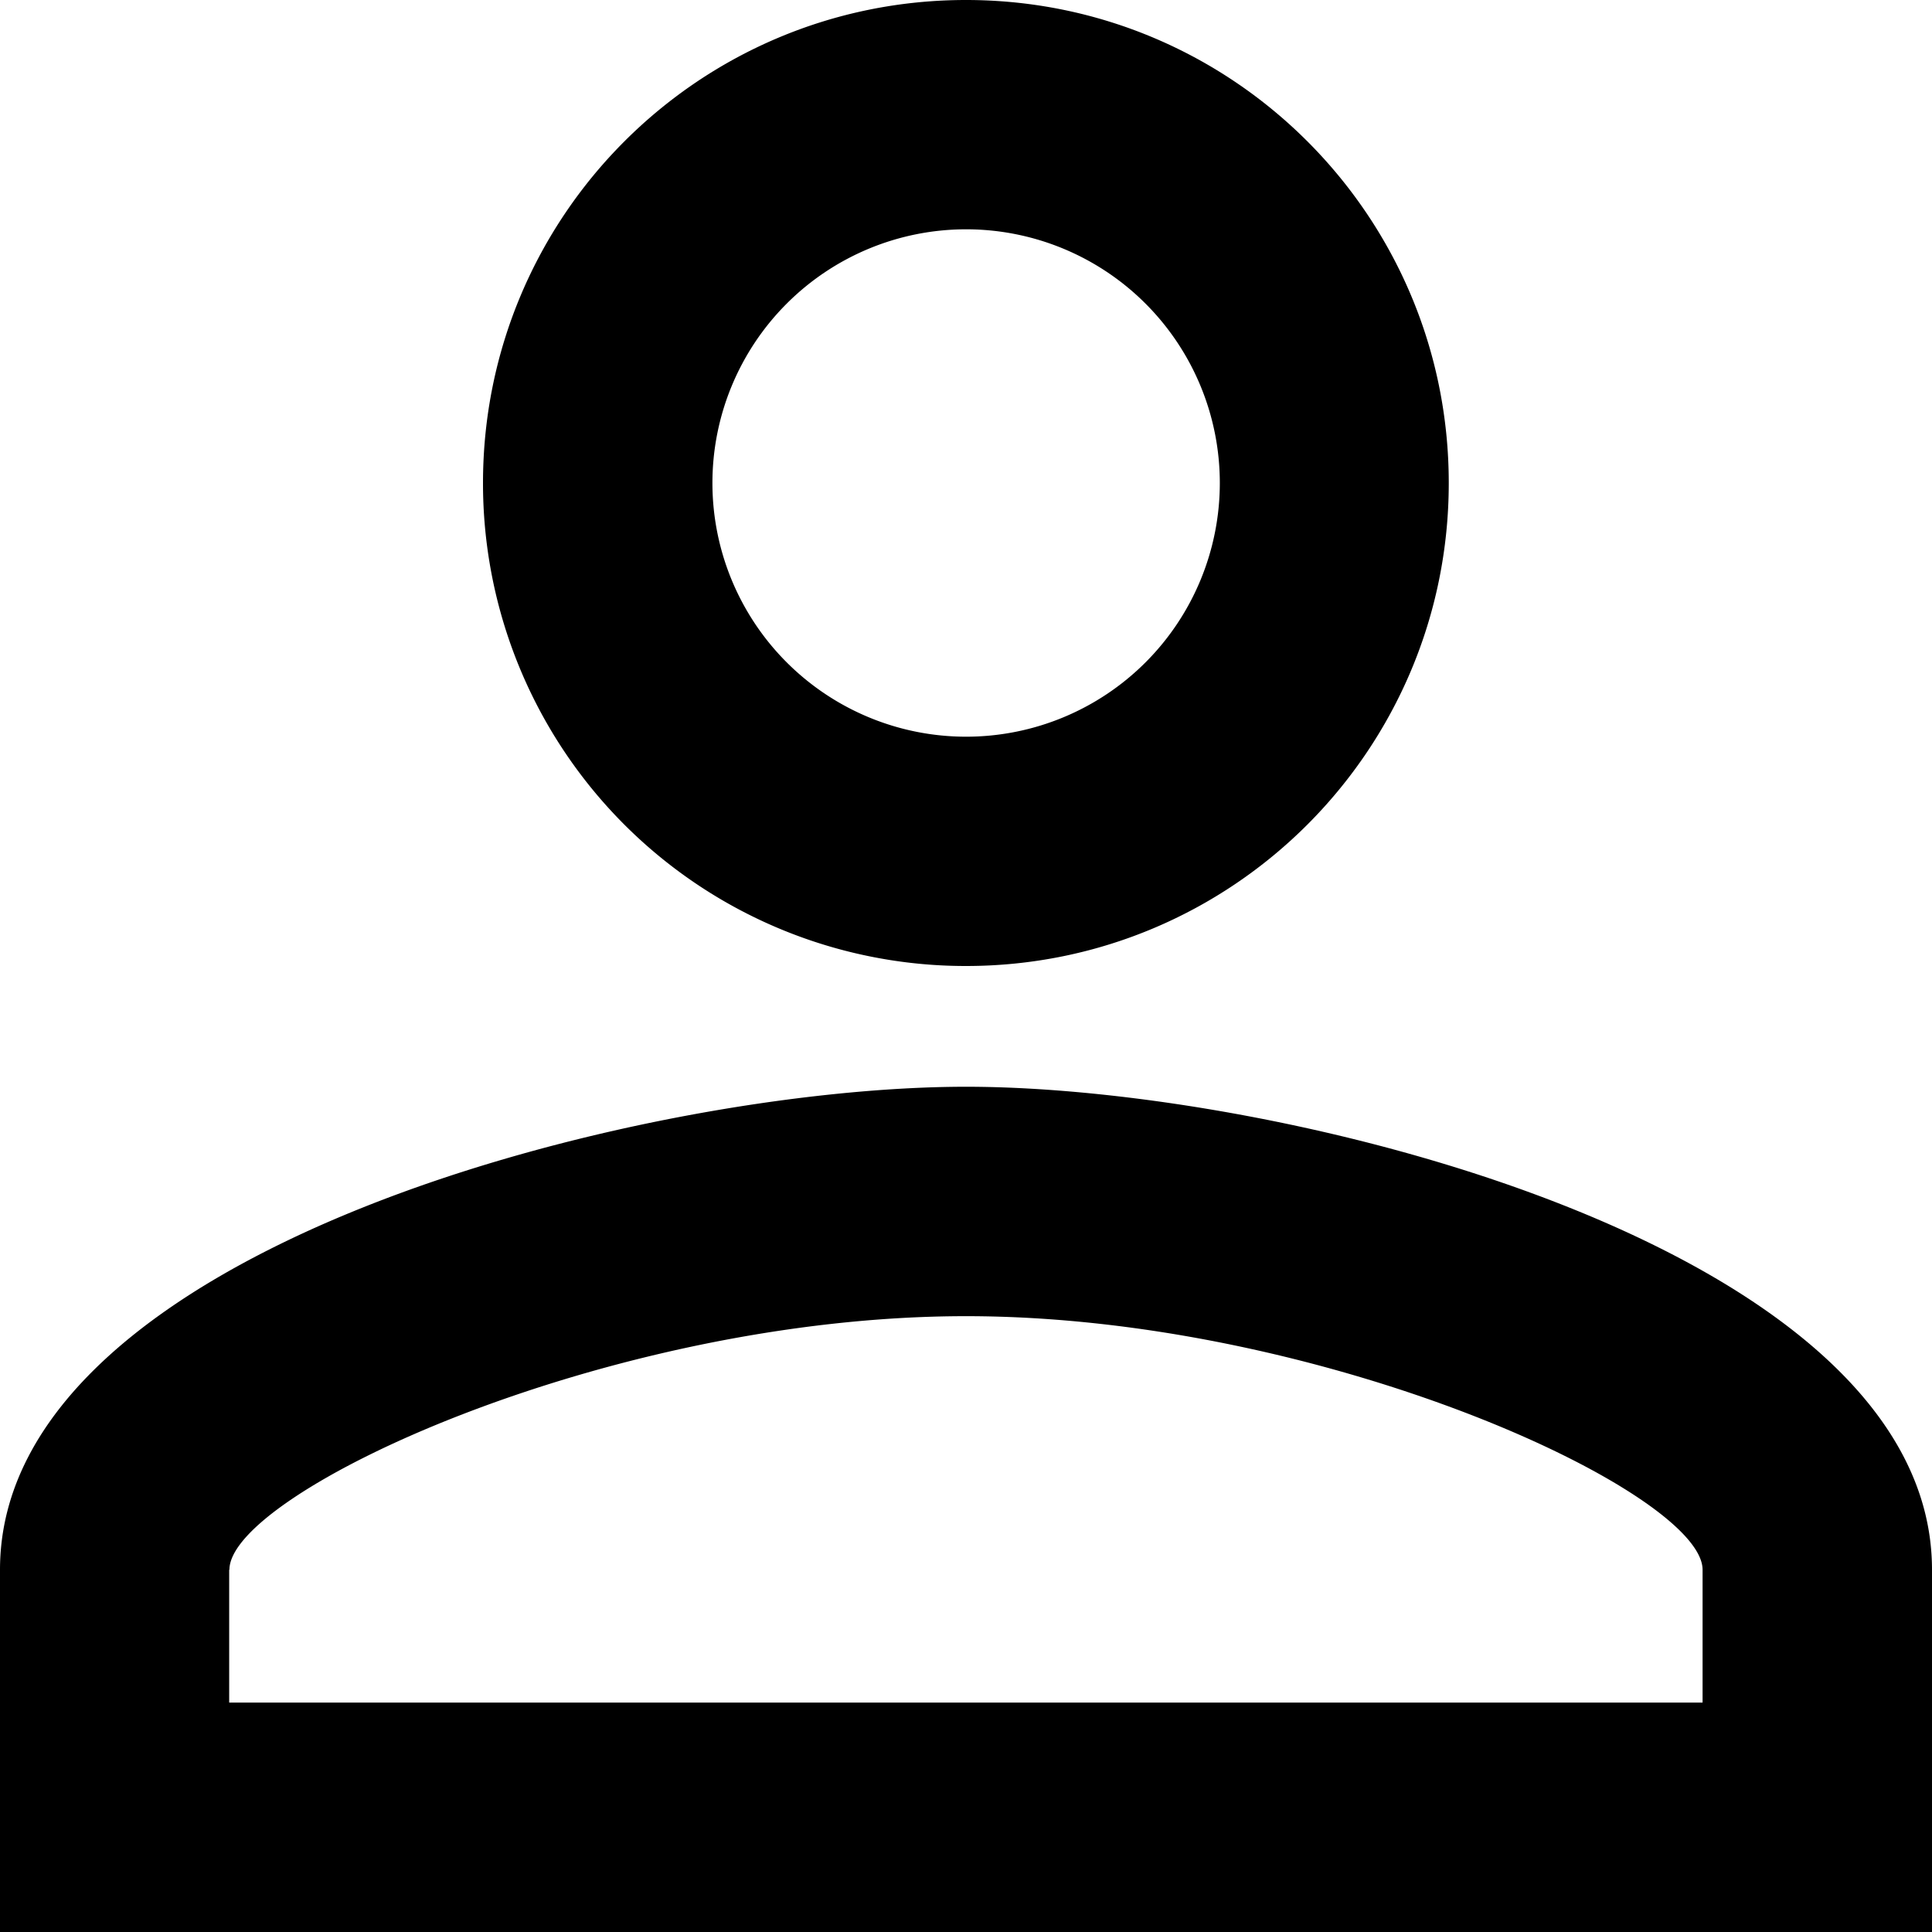 <svg xmlns="http://www.w3.org/2000/svg" width="16" height="16" viewBox="0 0 16 16"><g><path  d="M16 13v3H0v-3c0-2.66 5.33-4 8-4s8 1.34 8 4zm-4.002-9c0 2.21-1.789 4-3.998 4a3.997 3.997 0 0 1-4-4c0-2.21 1.788-4 4-4 2.21 0 3.998 1.79 3.998 4zm-10.1 9v1.1H14.1V13c0-.64-3.13-2.1-6.1-2.1-2.968 0-6.1 1.46-6.1 2.1zM5.9 4a2.101 2.101 0 0 0 4.202 0A2.101 2.101 0 0 0 5.9 4z"/></g></svg>